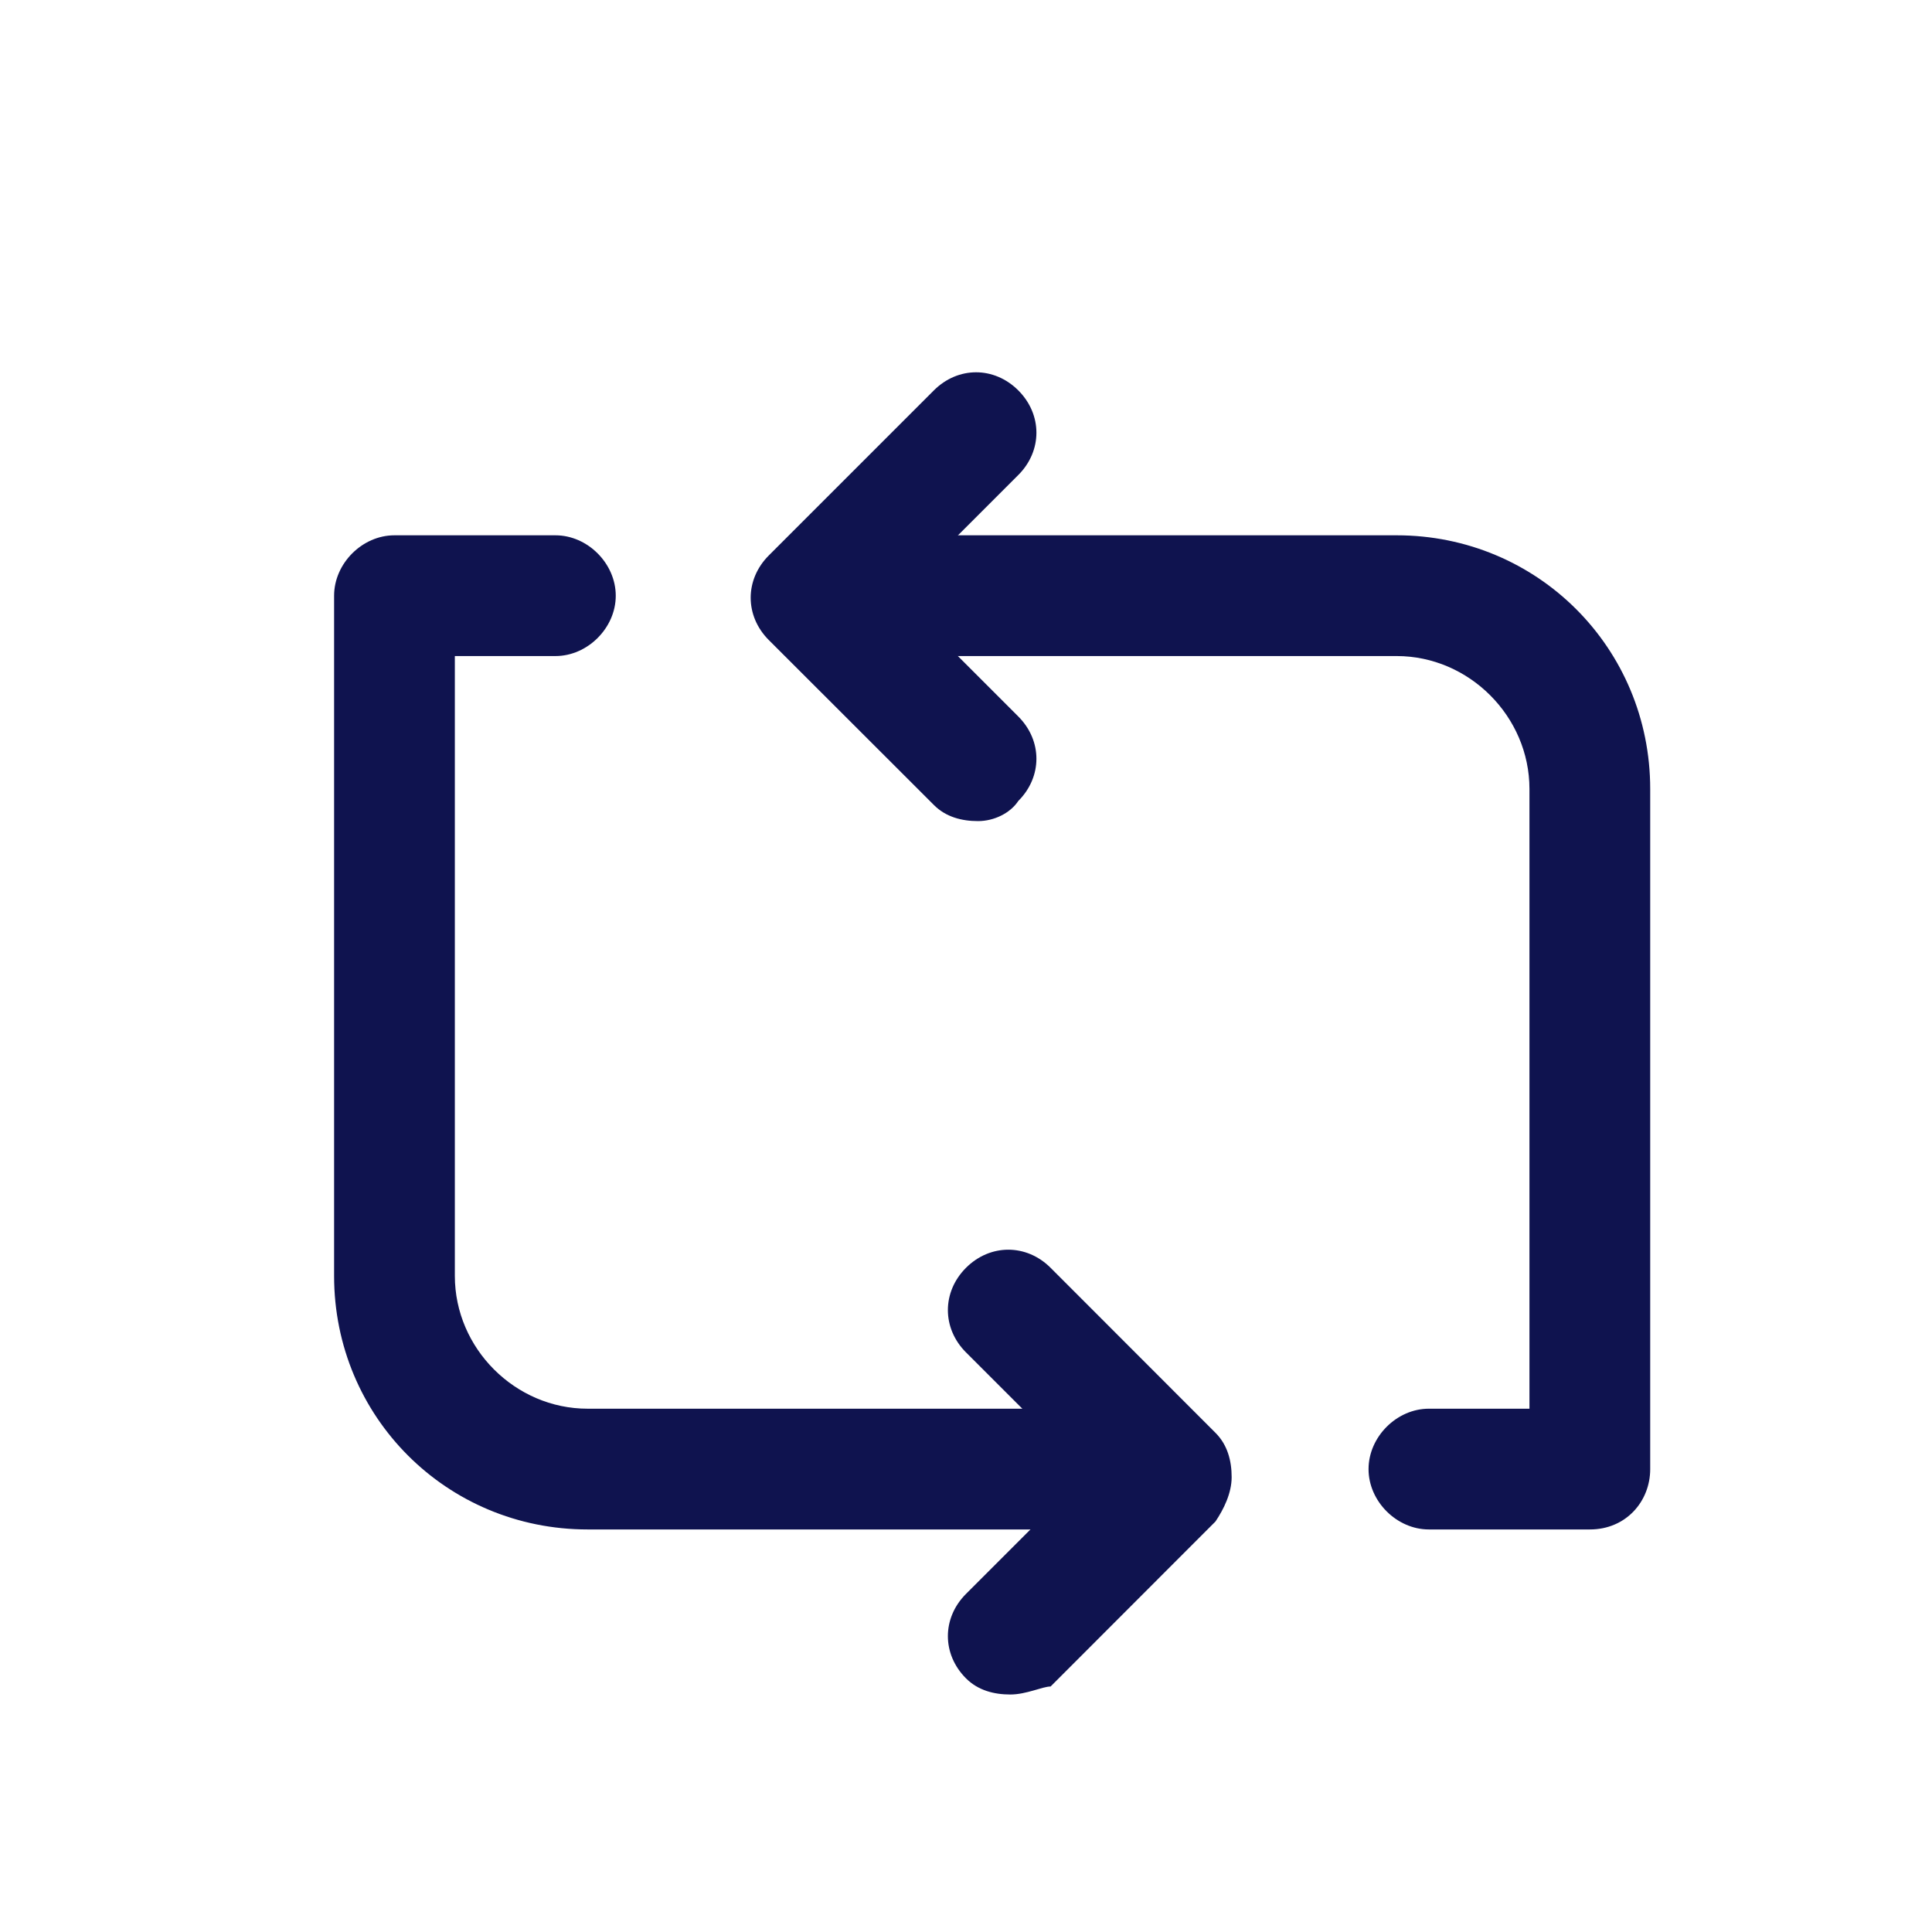<svg width="14" height="14" viewBox="0 0 14 14" fill="none" xmlns="http://www.w3.org/2000/svg">
<path d="M11.521 11.083H10.354C10.121 11.083 9.917 10.879 9.917 10.646C9.917 10.412 10.121 10.208 10.354 10.208H11.083V5.717C11.083 5.192 10.646 4.754 10.121 4.754H6.125C5.892 4.754 5.688 4.55 5.688 4.317C5.688 4.083 5.892 3.879 6.125 3.879H10.121C11.142 3.879 11.958 4.696 11.958 5.717V10.646C11.958 10.879 11.783 11.083 11.521 11.083Z" fill="#0F134F"/>
<path d="M7.087 5.95C6.971 5.95 6.854 5.921 6.767 5.833L5.571 4.638C5.396 4.463 5.396 4.2 5.571 4.025L6.767 2.829C6.942 2.654 7.204 2.654 7.379 2.829C7.554 3.004 7.554 3.267 7.379 3.442L6.504 4.317L7.379 5.192C7.554 5.367 7.554 5.629 7.379 5.804C7.321 5.892 7.204 5.95 7.087 5.95V5.95ZM8.254 11.083H4.258C3.237 11.083 2.421 10.267 2.421 9.246V4.317C2.421 4.083 2.625 3.879 2.858 3.879H4.025C4.258 3.879 4.462 4.083 4.462 4.317C4.462 4.55 4.258 4.754 4.025 4.754H3.296V9.246C3.296 9.771 3.733 10.208 4.258 10.208H8.254C8.487 10.208 8.692 10.413 8.692 10.646C8.692 10.879 8.517 11.083 8.254 11.083V11.083Z" fill="#0F134F"/>
<path d="M7.321 12.279C7.204 12.279 7.088 12.25 7 12.162C6.825 11.987 6.825 11.725 7 11.55L7.875 10.675L7 9.8C6.825 9.625 6.825 9.362 7 9.187C7.175 9.012 7.438 9.012 7.613 9.187L8.808 10.383C8.896 10.471 8.925 10.587 8.925 10.704C8.925 10.821 8.867 10.937 8.808 11.025L7.613 12.221C7.554 12.221 7.438 12.279 7.321 12.279V12.279Z" fill="#0F134F"/>
</svg>
